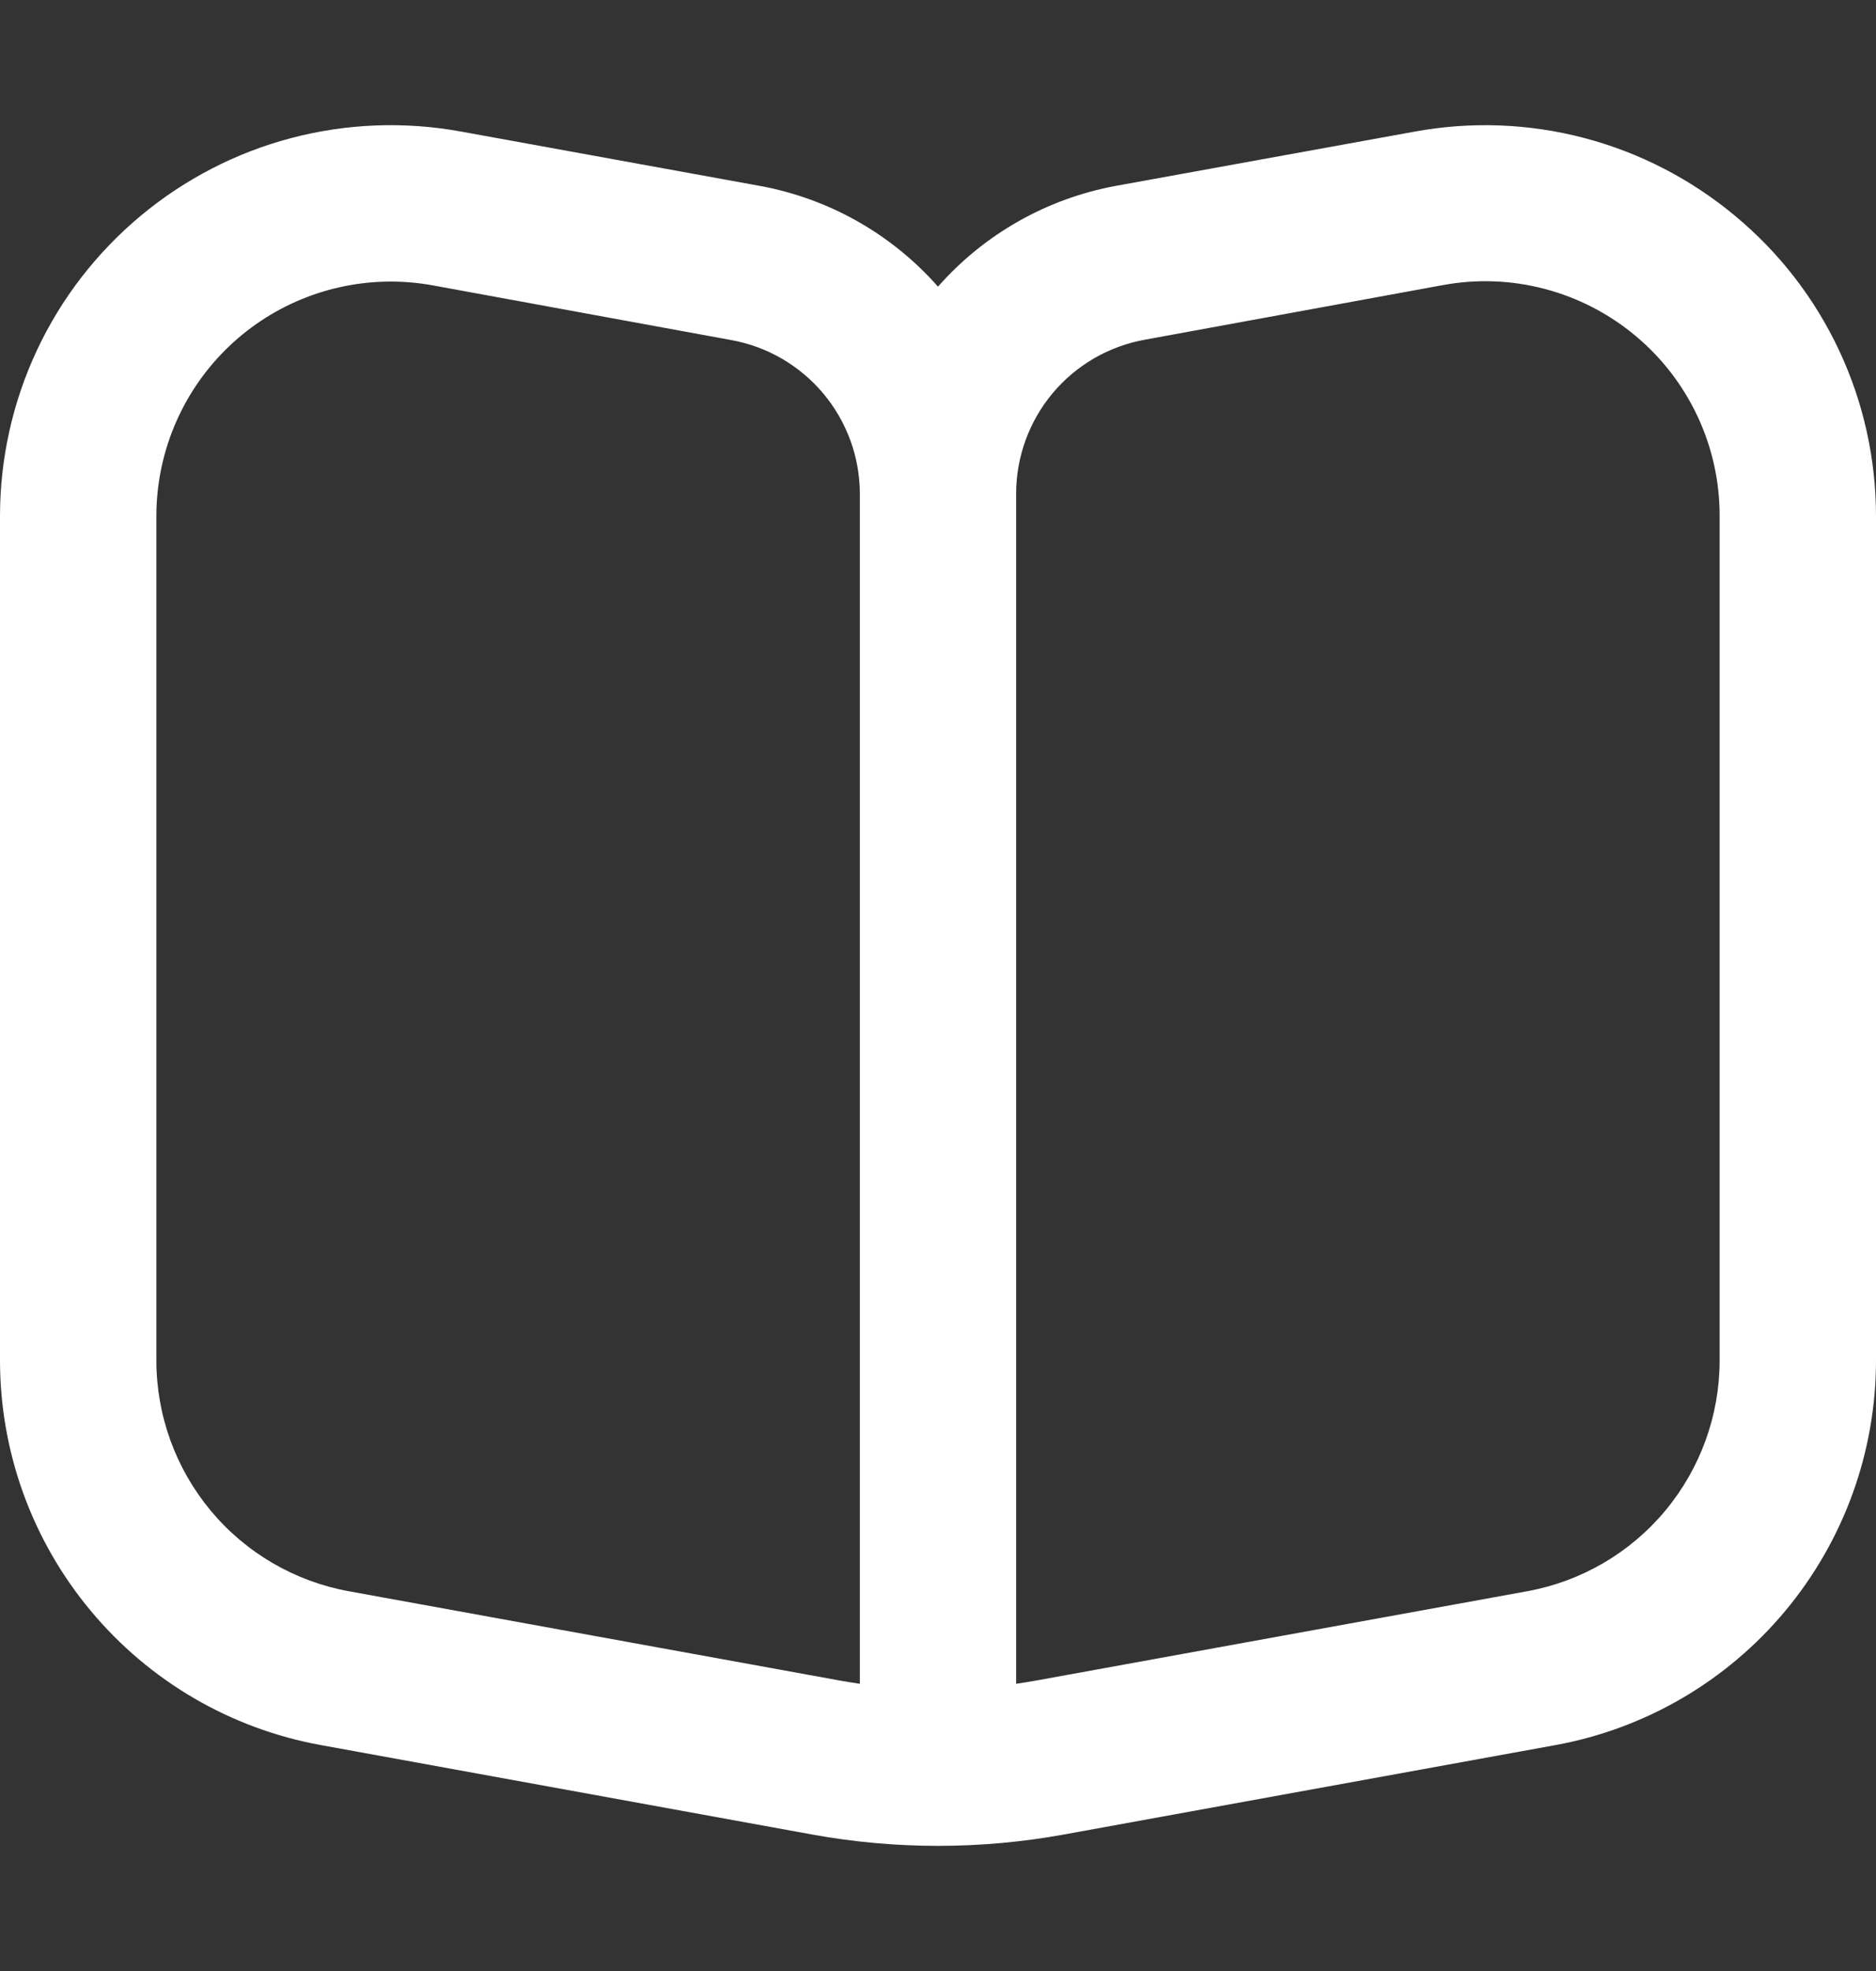 <svg width="20" height="21" viewBox="0 0 20 21" fill="none" xmlns="http://www.w3.org/2000/svg">
<rect x="0" y="0" width="20" height="21" fill="#333333" stroke="none"/>
<g clip-path="url(#clip0_212_195)">
<path d="M18.5 2.302C18.032 1.911 17.483 1.627 16.892 1.471C16.302 1.315 15.684 1.292 15.083 1.402L11.898 1.98C11.163 2.115 10.494 2.493 10 3.054C9.504 2.492 8.834 2.114 8.097 1.98L4.917 1.402C4.316 1.292 3.698 1.315 3.108 1.47C2.517 1.625 1.968 1.909 1.499 2.3C1.03 2.691 0.652 3.18 0.393 3.733C0.134 4.286 4.0677e-05 4.889 0 5.5L0 14.494C4.78799e-05 15.47 0.342 16.414 0.968 17.163C1.593 17.913 2.461 18.419 3.421 18.593L8.659 19.546C9.546 19.707 10.454 19.707 11.341 19.546L16.583 18.593C17.543 18.418 18.41 17.911 19.034 17.162C19.658 16.413 20 15.469 20 14.494V5.5C20 4.889 19.866 4.286 19.607 3.734C19.348 3.181 18.97 2.692 18.5 2.302ZM9.167 17.94C9.097 17.93 9.027 17.918 8.957 17.906L3.719 16.954C3.143 16.849 2.622 16.546 2.247 16.096C1.872 15.646 1.667 15.079 1.667 14.494V5.5C1.667 4.837 1.93 4.201 2.399 3.732C2.868 3.263 3.504 3 4.167 3C4.318 3 4.468 3.014 4.617 3.041L7.8 3.624C8.183 3.694 8.529 3.896 8.779 4.195C9.029 4.494 9.166 4.871 9.167 5.26V17.94ZM18.333 14.494C18.333 15.079 18.128 15.646 17.753 16.096C17.378 16.546 16.857 16.849 16.281 16.954L11.043 17.906C10.973 17.918 10.903 17.93 10.833 17.94V5.26C10.833 4.87 10.97 4.492 11.22 4.192C11.47 3.892 11.818 3.69 12.202 3.62L15.386 3.037C15.746 2.971 16.117 2.985 16.471 3.079C16.826 3.173 17.155 3.343 17.436 3.578C17.718 3.813 17.944 4.107 18.099 4.439C18.254 4.771 18.334 5.133 18.333 5.5V14.494Z" fill="white"/>
</g>
<defs>
<clipPath id="clip0_212_195">
<rect width="20" height="20" fill="white" transform="translate(0 0.5)"/>
</clipPath>
</defs>
</svg>
